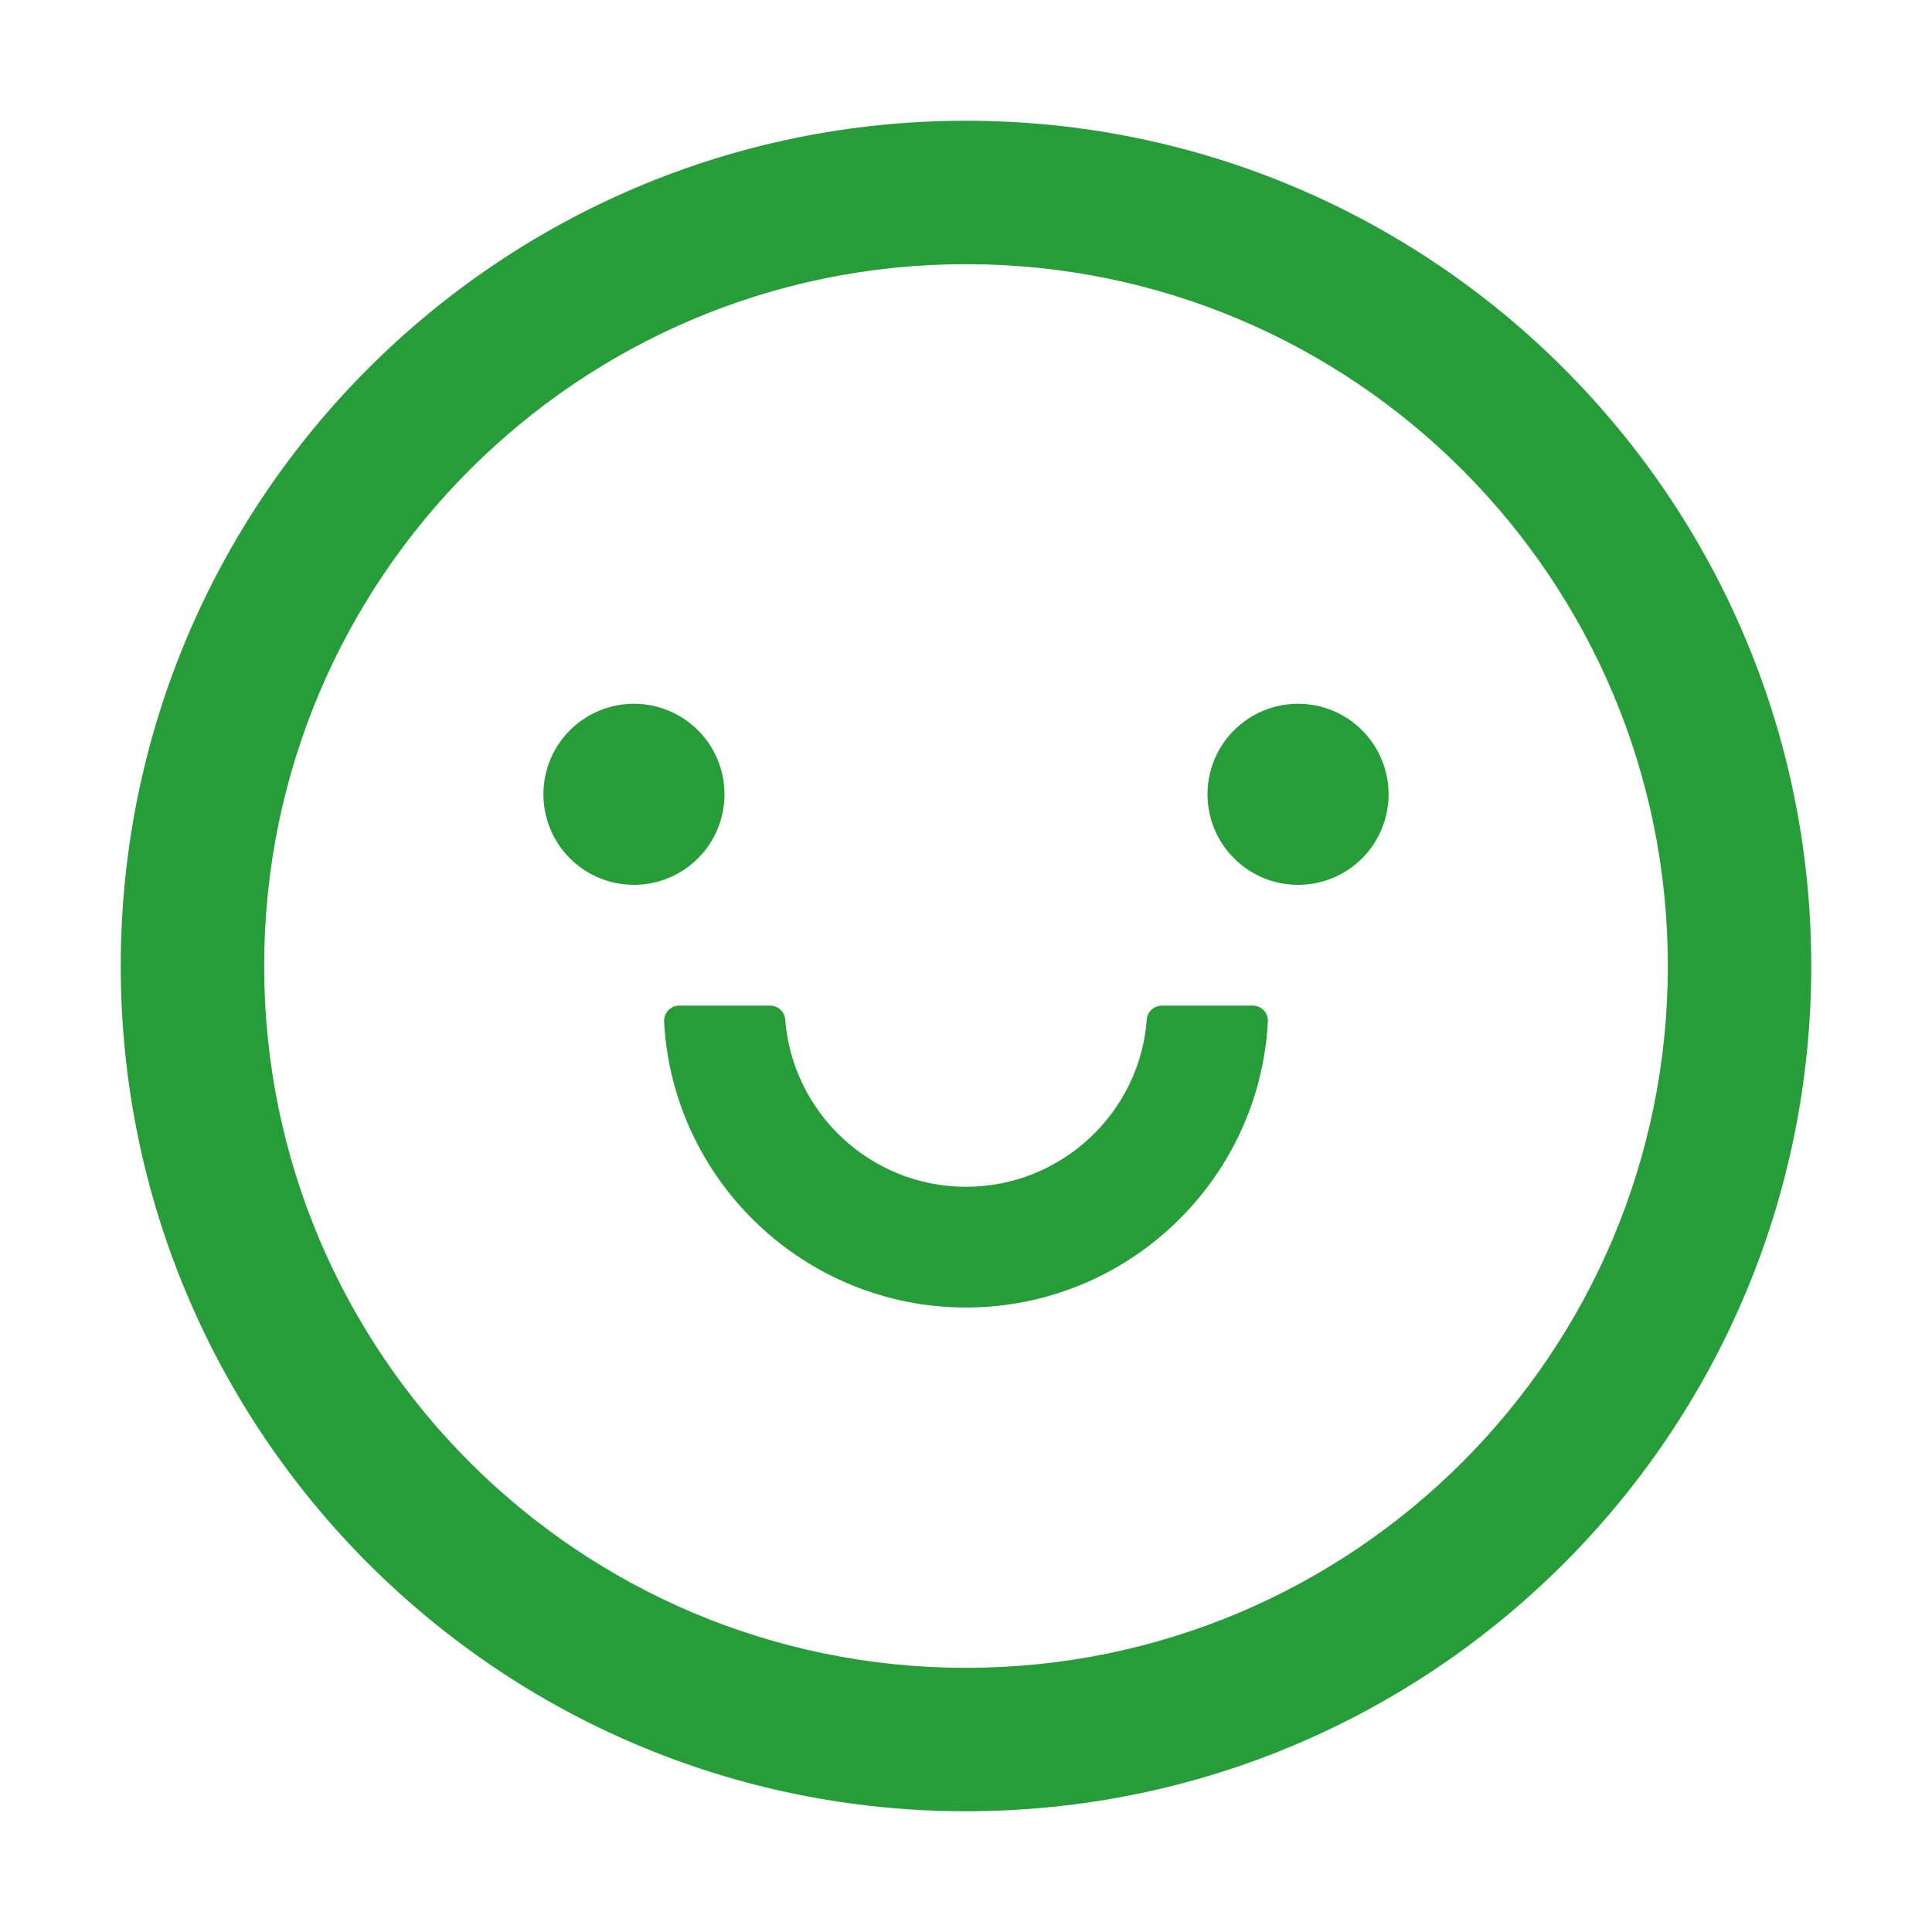 <svg width="30" height="30" viewBox="0 0 30 30" fill="none" xmlns="http://www.w3.org/2000/svg">
<path d="M15 1.875C7.752 1.875 1.875 7.752 1.875 15C1.875 22.248 7.752 28.125 15 28.125C22.248 28.125 28.125 22.248 28.125 15C28.125 7.752 22.248 1.875 15 1.875ZM15 25.898C8.982 25.898 4.102 21.018 4.102 15C4.102 8.982 8.982 4.102 15 4.102C21.018 4.102 25.898 8.982 25.898 15C25.898 21.018 21.018 25.898 15 25.898Z" fill="#279D3A"/>
<path d="M8.438 12.334C8.438 12.707 8.586 13.065 8.849 13.328C9.113 13.592 9.471 13.74 9.844 13.74C10.217 13.74 10.574 13.592 10.838 13.328C11.102 13.065 11.25 12.707 11.25 12.334C11.25 11.961 11.102 11.603 10.838 11.34C10.574 11.076 10.217 10.928 9.844 10.928C9.471 10.928 9.113 11.076 8.849 11.34C8.586 11.603 8.438 11.961 8.438 12.334ZM19.453 15.615H18.044C17.921 15.615 17.815 15.709 17.807 15.832C17.698 17.282 16.48 18.428 15 18.428C13.521 18.428 12.305 17.282 12.193 15.832C12.185 15.709 12.079 15.615 11.956 15.615H10.547C10.515 15.615 10.484 15.622 10.454 15.634C10.425 15.647 10.399 15.665 10.377 15.688C10.355 15.711 10.338 15.738 10.327 15.768C10.316 15.798 10.311 15.83 10.312 15.861C10.441 18.331 12.495 20.303 15 20.303C17.505 20.303 19.559 18.331 19.688 15.861C19.689 15.83 19.684 15.798 19.673 15.768C19.662 15.738 19.645 15.711 19.623 15.688C19.601 15.665 19.575 15.647 19.546 15.634C19.516 15.622 19.485 15.615 19.453 15.615ZM18.75 12.334C18.75 12.707 18.898 13.065 19.162 13.328C19.426 13.592 19.783 13.74 20.156 13.74C20.529 13.74 20.887 13.592 21.151 13.328C21.414 13.065 21.562 12.707 21.562 12.334C21.562 11.961 21.414 11.603 21.151 11.34C20.887 11.076 20.529 10.928 20.156 10.928C19.783 10.928 19.426 11.076 19.162 11.34C18.898 11.603 18.75 11.961 18.75 12.334Z" fill="#279D3A"/>
</svg>
